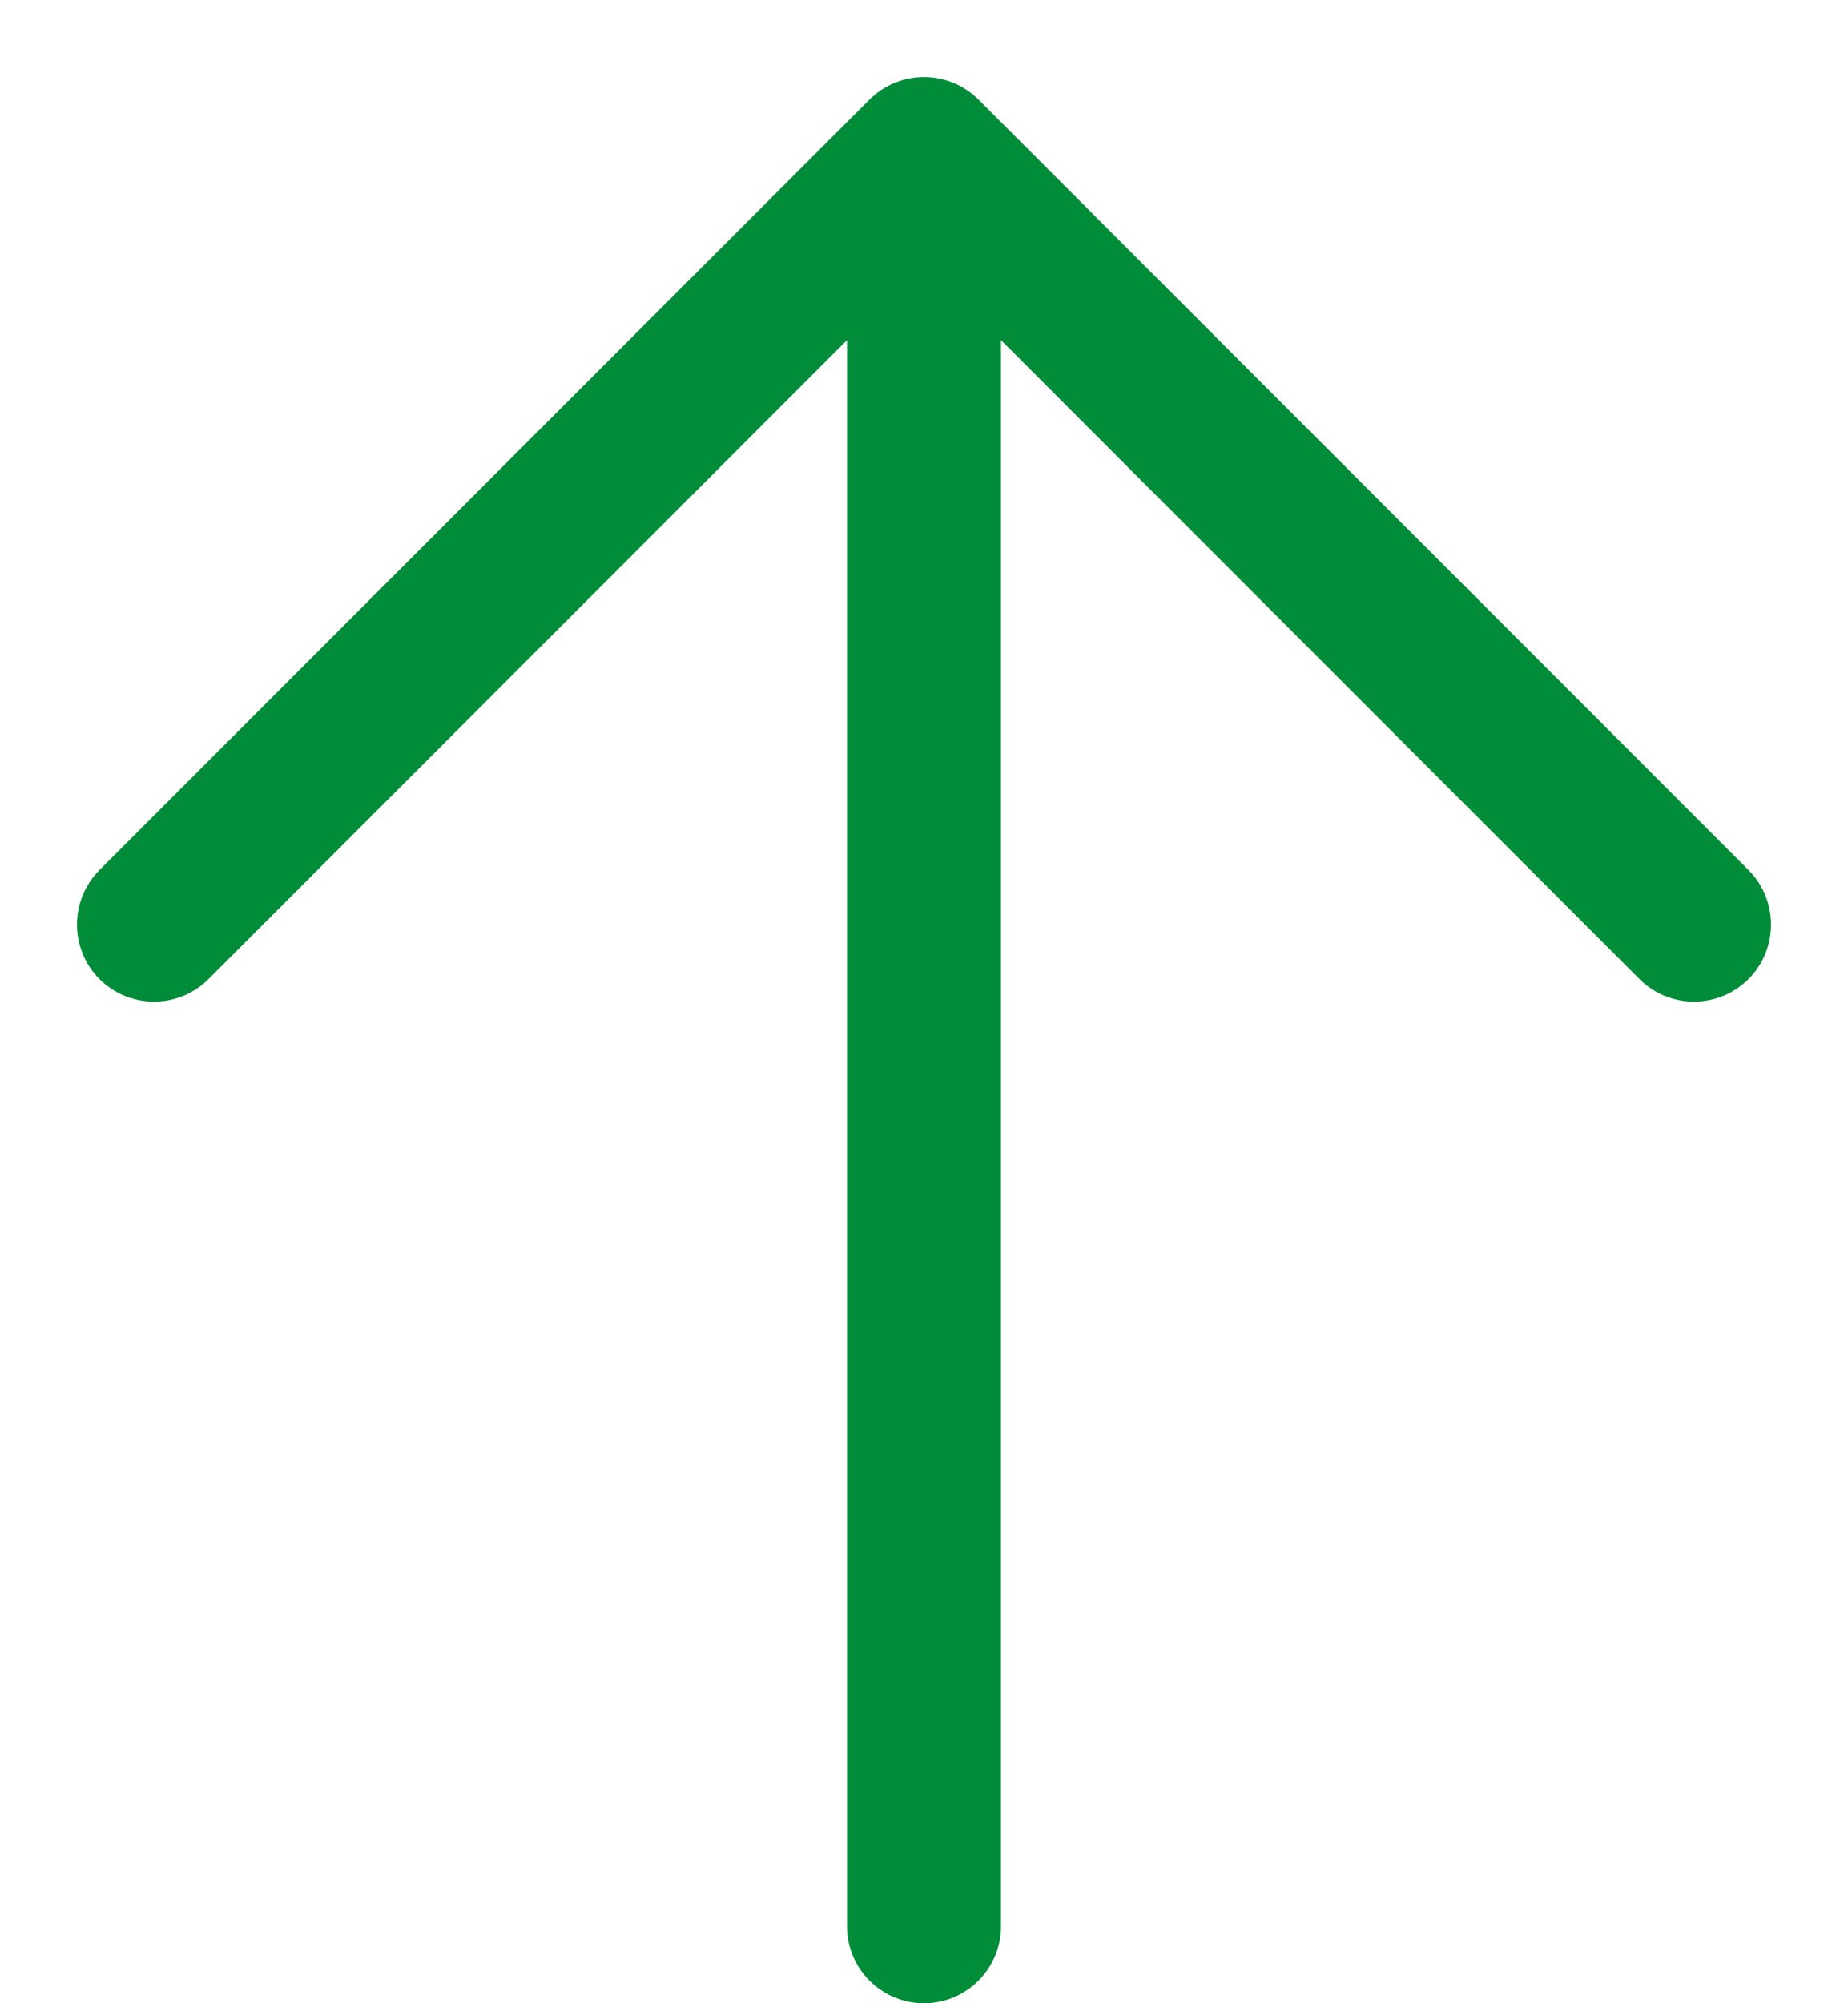 <svg width="12" height="13" viewBox="0 0 12 13" fill="none" xmlns="http://www.w3.org/2000/svg">
<path fill-rule="evenodd" clip-rule="evenodd" d="M5.646 0.646C5.842 0.451 6.158 0.451 6.354 0.646L11.354 5.646C11.549 5.842 11.549 6.158 11.354 6.354C11.158 6.549 10.842 6.549 10.646 6.354L6.5 2.207V12.5C6.5 12.776 6.276 13 6 13C5.724 13 5.5 12.776 5.5 12.5V2.207L1.354 6.354C1.158 6.549 0.842 6.549 0.646 6.354C0.451 6.158 0.451 5.842 0.646 5.646L5.646 0.646Z" fill="#008C38"/>
</svg>
